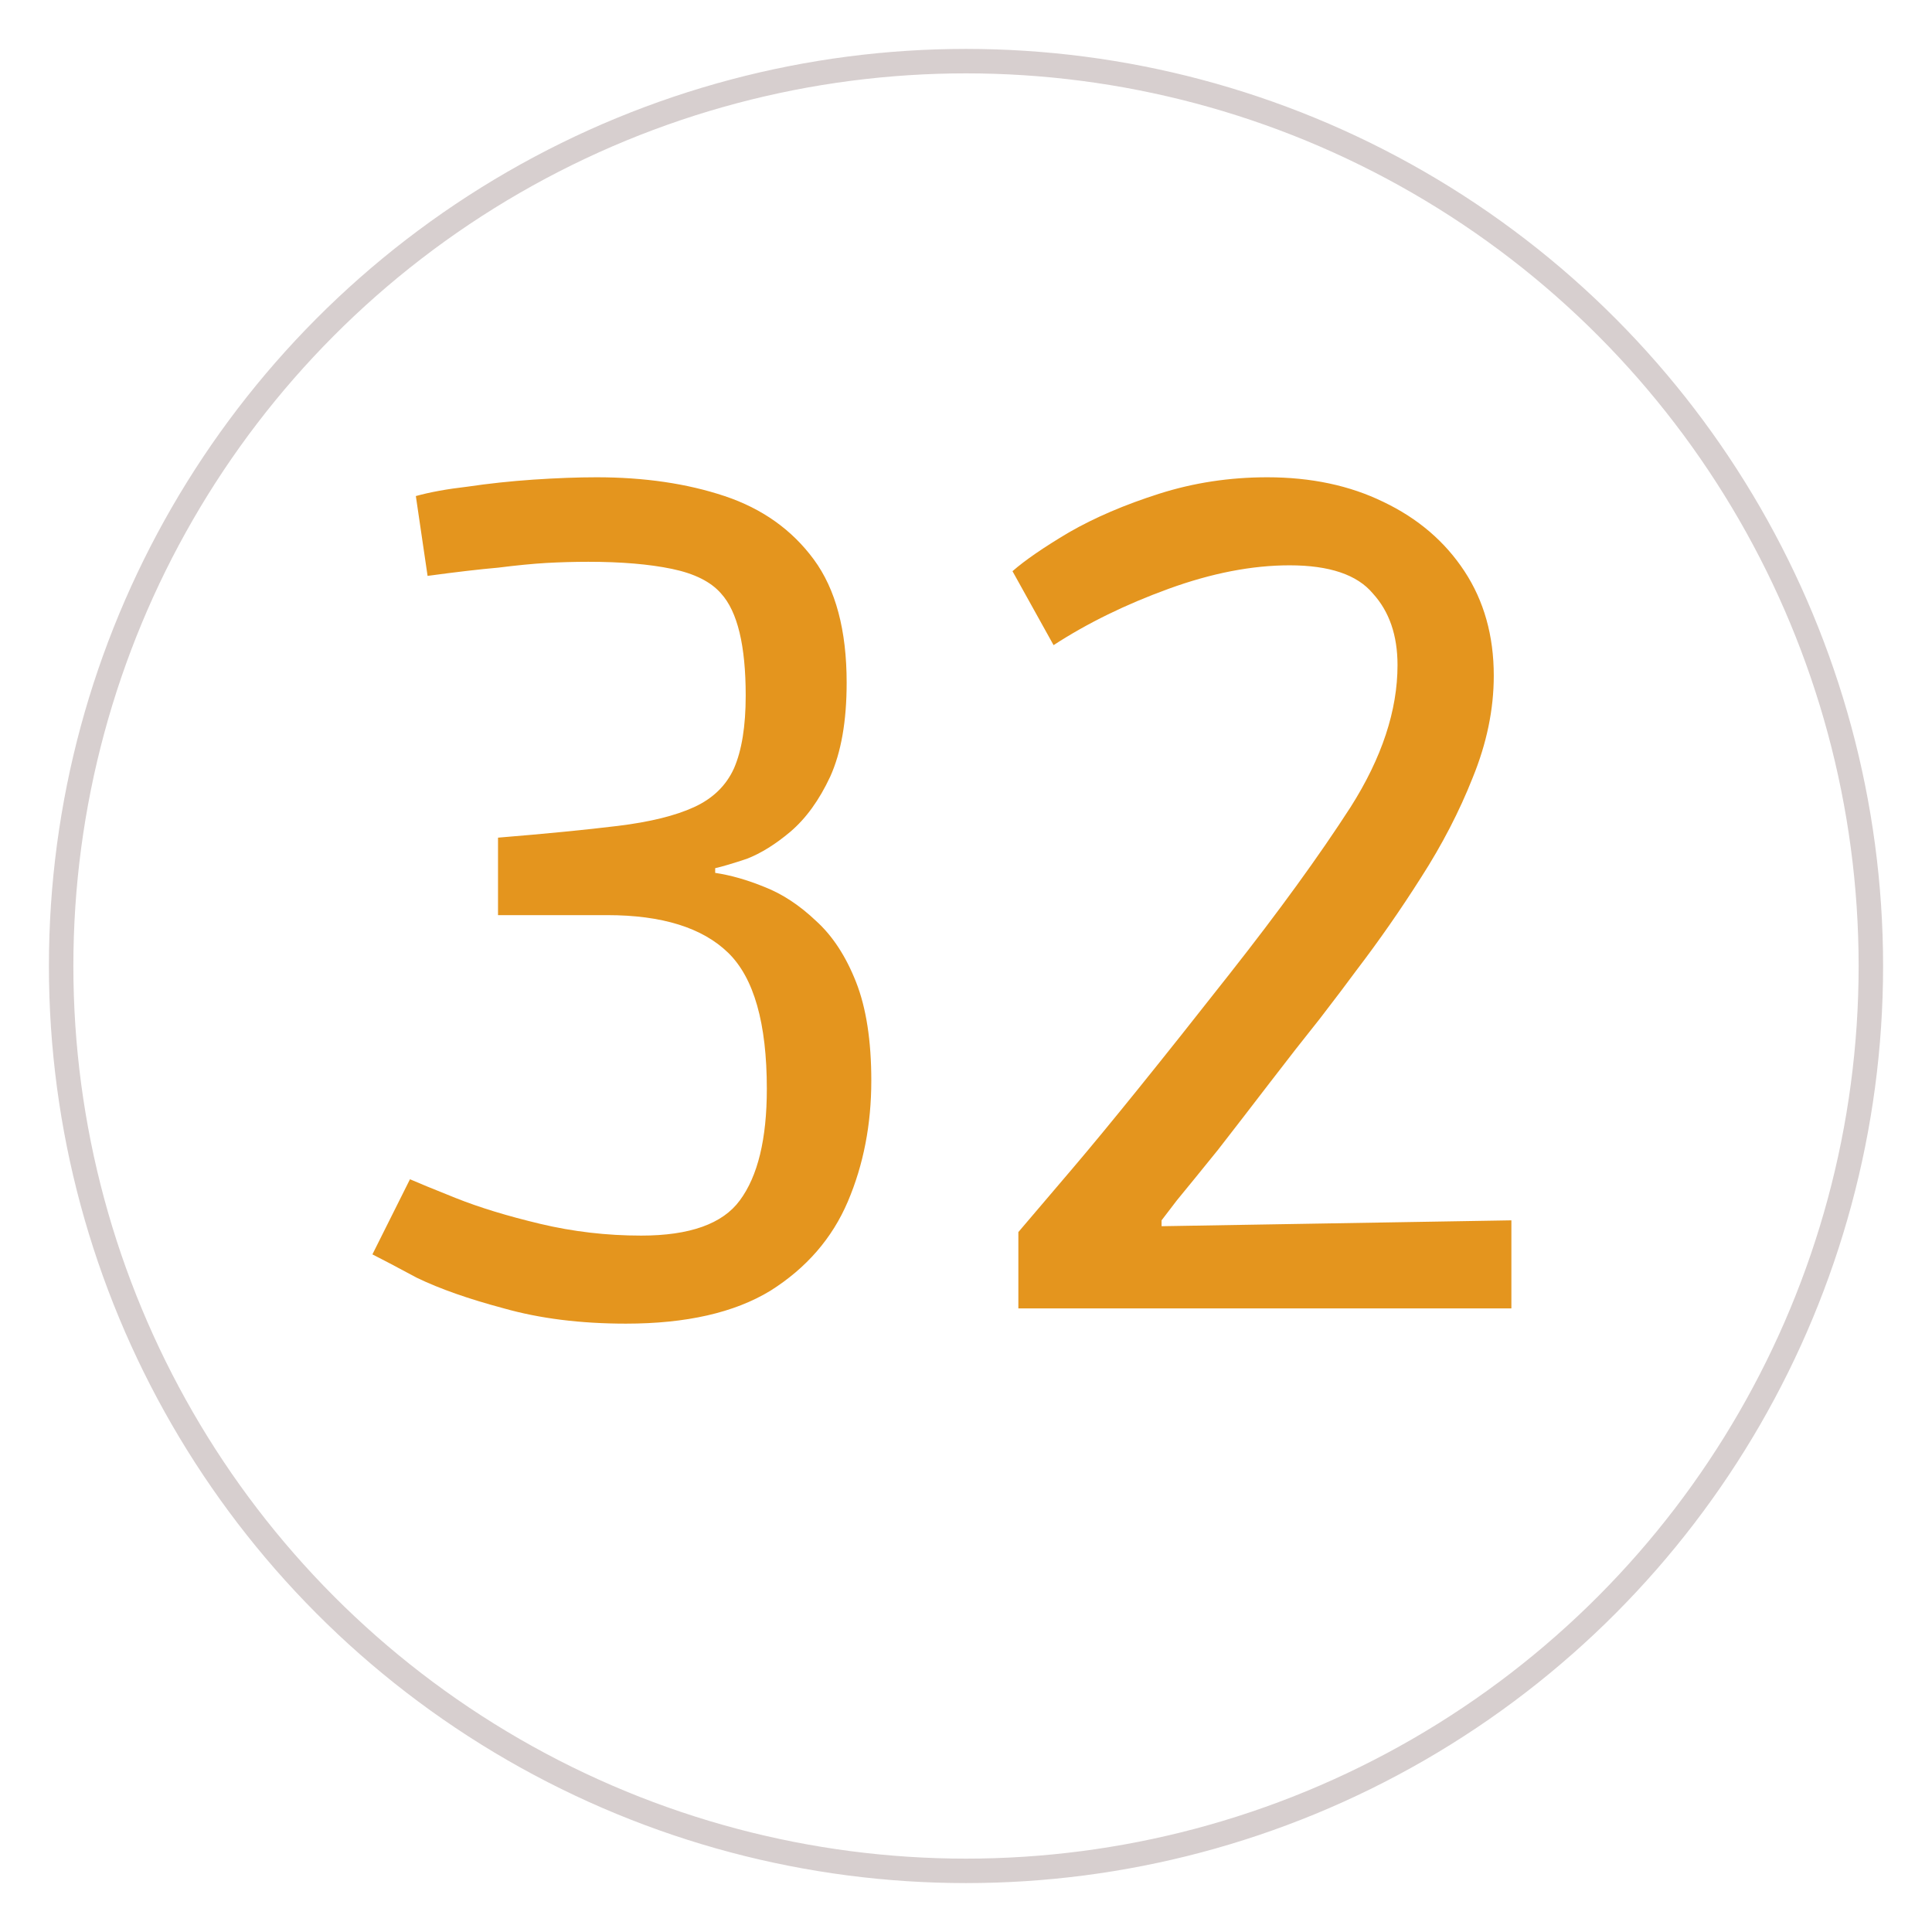 <svg width="158" height="158" viewBox="0 0 158 158" fill="none" xmlns="http://www.w3.org/2000/svg">
<g filter="url(#filter0_d)">
<circle cx="79" cy="75" r="74" fill="white" stroke="#D7CFCF" stroke-width="2"/>
<path d="M51.192 104.248C47.48 104.248 44.152 103.832 41.208 103C38.328 102.232 35.96 101.4 34.104 100.504C32.312 99.544 31.096 98.904 30.456 98.584L33.528 92.44C34.104 92.696 35.352 93.208 37.272 93.976C39.192 94.744 41.496 95.448 44.184 96.088C46.872 96.728 49.624 97.048 52.44 97.048C56.408 97.048 59.096 96.088 60.504 94.168C61.976 92.184 62.712 89.144 62.712 85.048C62.712 79.672 61.656 75.96 59.544 73.912C57.432 71.864 54.136 70.84 49.656 70.84H40.728V64.504C44.632 64.184 47.896 63.864 50.52 63.544C53.144 63.224 55.224 62.712 56.76 62.008C58.296 61.304 59.384 60.248 60.024 58.84C60.664 57.368 60.984 55.384 60.984 52.888C60.984 48.792 60.312 46.008 58.968 44.536C58.136 43.576 56.792 42.904 54.936 42.52C53.08 42.136 50.808 41.944 48.12 41.944C46.968 41.944 45.816 41.976 44.664 42.04C43.576 42.104 42.264 42.232 40.728 42.424C39.256 42.552 37.336 42.776 34.968 43.096L34.008 36.568C35.16 36.248 36.568 35.992 38.232 35.8C39.96 35.544 41.752 35.352 43.608 35.224C45.528 35.096 47.256 35.032 48.792 35.032C52.696 35.032 56.184 35.544 59.256 36.568C62.328 37.592 64.76 39.32 66.552 41.752C68.344 44.184 69.24 47.544 69.24 51.832C69.24 54.968 68.792 57.528 67.896 59.512C67 61.432 65.912 62.936 64.632 64.024C63.416 65.048 62.232 65.784 61.08 66.232C59.928 66.616 59.064 66.872 58.488 67V67.384C59.768 67.576 61.112 67.96 62.52 68.536C63.992 69.112 65.4 70.04 66.744 71.32C68.088 72.536 69.176 74.2 70.008 76.312C70.84 78.424 71.256 81.112 71.256 84.376C71.256 87.96 70.616 91.256 69.336 94.264C68.056 97.272 65.944 99.704 63 101.56C60.056 103.352 56.12 104.248 51.192 104.248ZM83.282 103V96.76C83.282 96.76 84.754 95.032 87.698 91.576C90.642 88.12 94.93 82.808 100.562 75.64C104.594 70.52 107.89 65.976 110.45 62.008C113.01 57.976 114.29 54.104 114.29 50.392C114.29 47.96 113.618 46.008 112.274 44.536C110.994 43 108.722 42.232 105.458 42.232C102.386 42.232 99.09 42.872 95.57 44.152C92.05 45.432 88.914 46.968 86.162 48.76L82.802 42.712C83.826 41.816 85.362 40.76 87.41 39.544C89.522 38.328 91.986 37.272 94.802 36.376C97.618 35.48 100.562 35.032 103.634 35.032C107.218 35.032 110.386 35.704 113.138 37.048C115.954 38.392 118.162 40.28 119.762 42.712C121.362 45.144 122.162 47.992 122.162 51.256C122.162 54.008 121.586 56.792 120.434 59.608C119.346 62.36 117.938 65.08 116.21 67.768C114.546 70.392 112.786 72.92 110.93 75.352C110.226 76.312 109.234 77.624 107.954 79.288C106.674 80.888 105.298 82.648 103.826 84.568C102.354 86.488 100.946 88.312 99.602 90.04C98.258 91.704 97.138 93.08 96.242 94.168C95.41 95.256 94.994 95.8 94.994 95.8V96.28L123.602 95.8V103H83.282Z" fill="#E4951E"/>
</g>
<defs>
<filter id="filter0_d" x="0" y="0" width="158" height="158" filterUnits="userSpaceOnUse" color-interpolation-filters="sRGB">
<feFlood flood-opacity="0" result="BackgroundImageFix"/>
<feColorMatrix in="SourceAlpha" type="matrix" values="0 0 0 0 0 0 0 0 0 0 0 0 0 0 0 0 0 0 127 0"/>
<feOffset dy="4"/>
<feGaussianBlur stdDeviation="2"/>
<feColorMatrix type="matrix" values="0 0 0 0 0 0 0 0 0 0 0 0 0 0 0 0 0 0 0.25 0"/>
<feBlend mode="normal" in2="BackgroundImageFix" result="effect1_dropShadow"/>
<feBlend mode="normal" in="SourceGraphic" in2="effect1_dropShadow" result="shape"/>
</filter>
</defs>
</svg>
